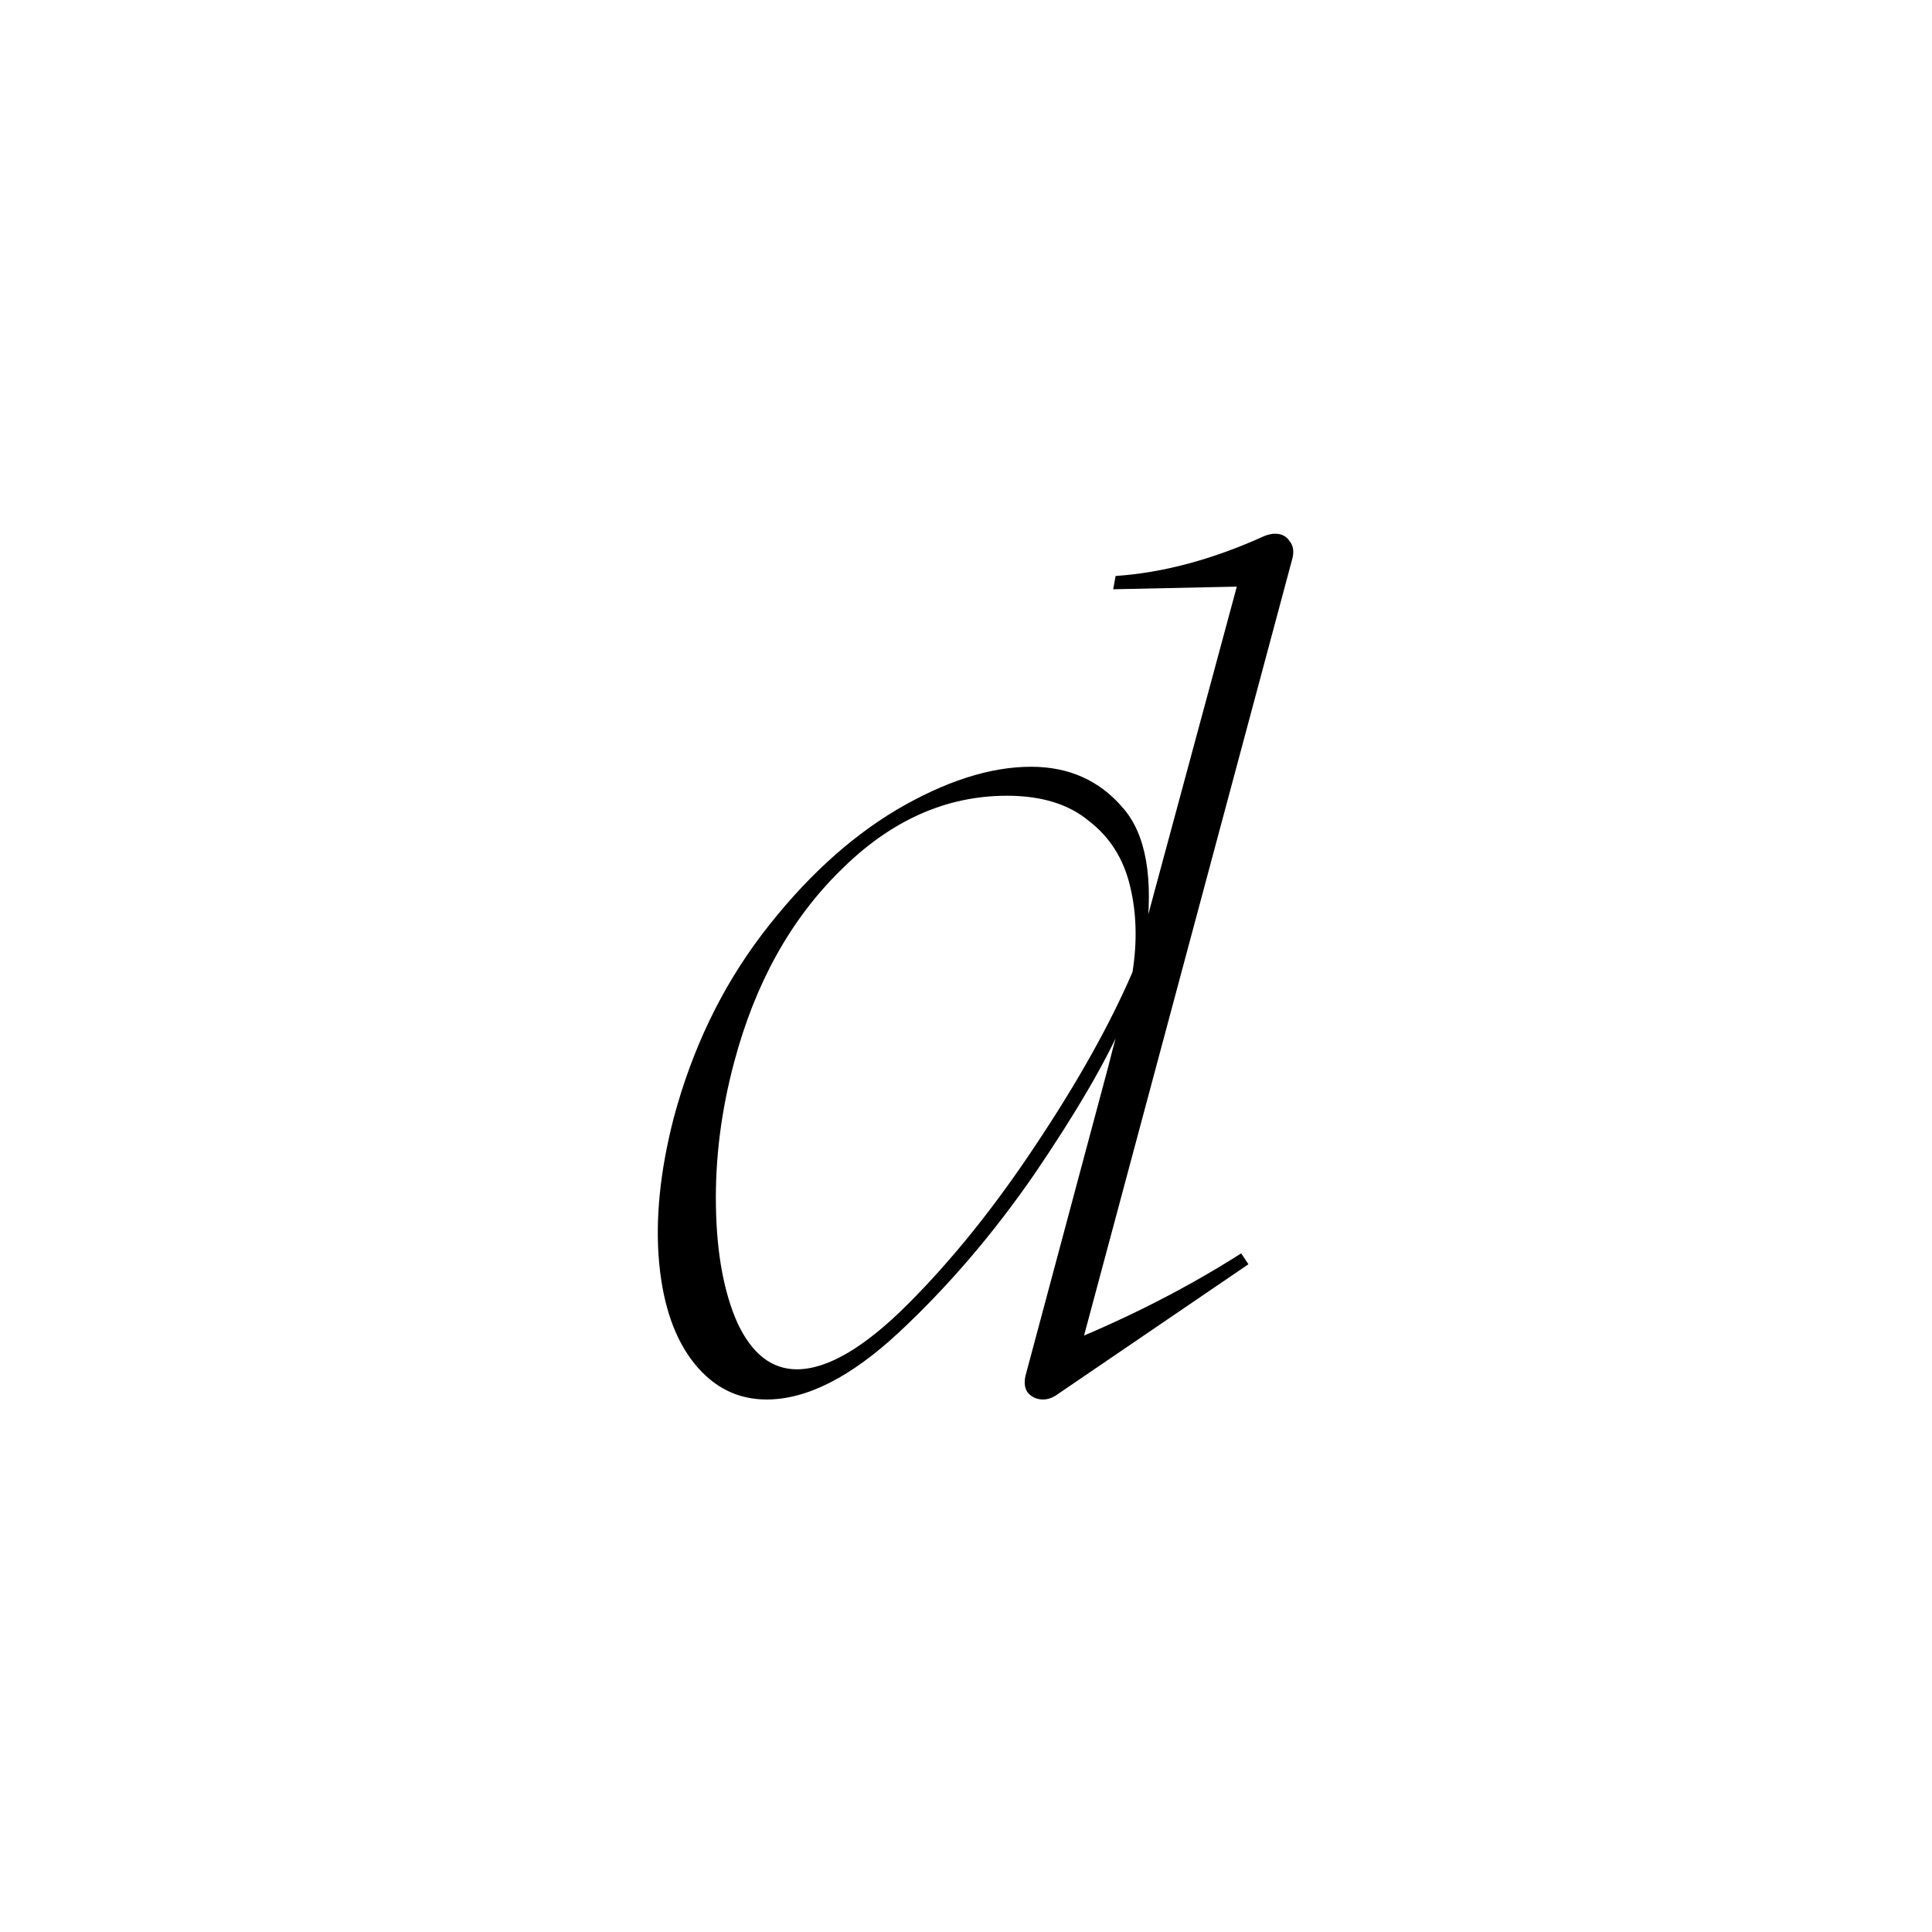 <svg width="128" height="128" viewBox="0 0 128 128" fill="none" xmlns="http://www.w3.org/2000/svg">
<path d="M50.792 92.72C48.872 92.72 47.272 91.92 45.992 90.32C44.712 88.72 43.938 86.507 43.672 83.68C43.405 80.8 43.725 77.6 44.632 74.08C45.858 69.493 47.805 65.44 50.472 61.92C53.192 58.347 56.152 55.6 59.352 53.68C62.605 51.76 65.592 50.8 68.312 50.8C70.818 50.8 72.845 51.707 74.392 53.52C75.938 55.28 76.445 58.213 75.912 62.32L75.672 62.08L82.392 37.2L85.032 38.8L73.752 39.04L73.912 38.16C77.058 37.947 80.338 37.067 83.752 35.52C84.018 35.413 84.258 35.36 84.472 35.36C84.898 35.36 85.218 35.52 85.432 35.84C85.698 36.16 85.752 36.587 85.592 37.12L71.672 89.04C71.618 89.253 71.565 89.413 71.512 89.52C71.512 89.573 71.485 89.68 71.432 89.84L68.632 89.76C73.592 87.893 78.125 85.653 82.232 83.04L82.712 83.76L69.912 92.48C69.645 92.64 69.378 92.72 69.112 92.72C68.685 92.72 68.338 92.56 68.072 92.24C67.858 91.92 67.832 91.493 67.992 90.96L73.432 70.64C73.645 69.787 73.805 69.173 73.912 68.8C74.018 68.373 74.178 67.76 74.392 66.96V67.76C73.218 70.427 71.272 73.76 68.552 77.76C65.832 81.707 62.845 85.2 59.592 88.24C56.392 91.227 53.458 92.72 50.792 92.72ZM52.792 90.72C54.818 90.72 57.272 89.28 60.152 86.4C63.085 83.467 65.912 79.947 68.632 75.84C71.405 71.68 73.538 67.867 75.032 64.4C75.352 62.373 75.298 60.48 74.872 58.72C74.445 56.907 73.538 55.467 72.152 54.4C70.818 53.28 69.005 52.72 66.712 52.72C62.658 52.72 58.978 54.373 55.672 57.68C52.365 60.933 50.018 65.173 48.632 70.4C47.778 73.6 47.378 76.773 47.432 79.92C47.485 83.067 47.965 85.653 48.872 87.68C49.832 89.707 51.138 90.72 52.792 90.72Z" fill="black" style="fill:black;fill-opacity:1;"/>
</svg>
